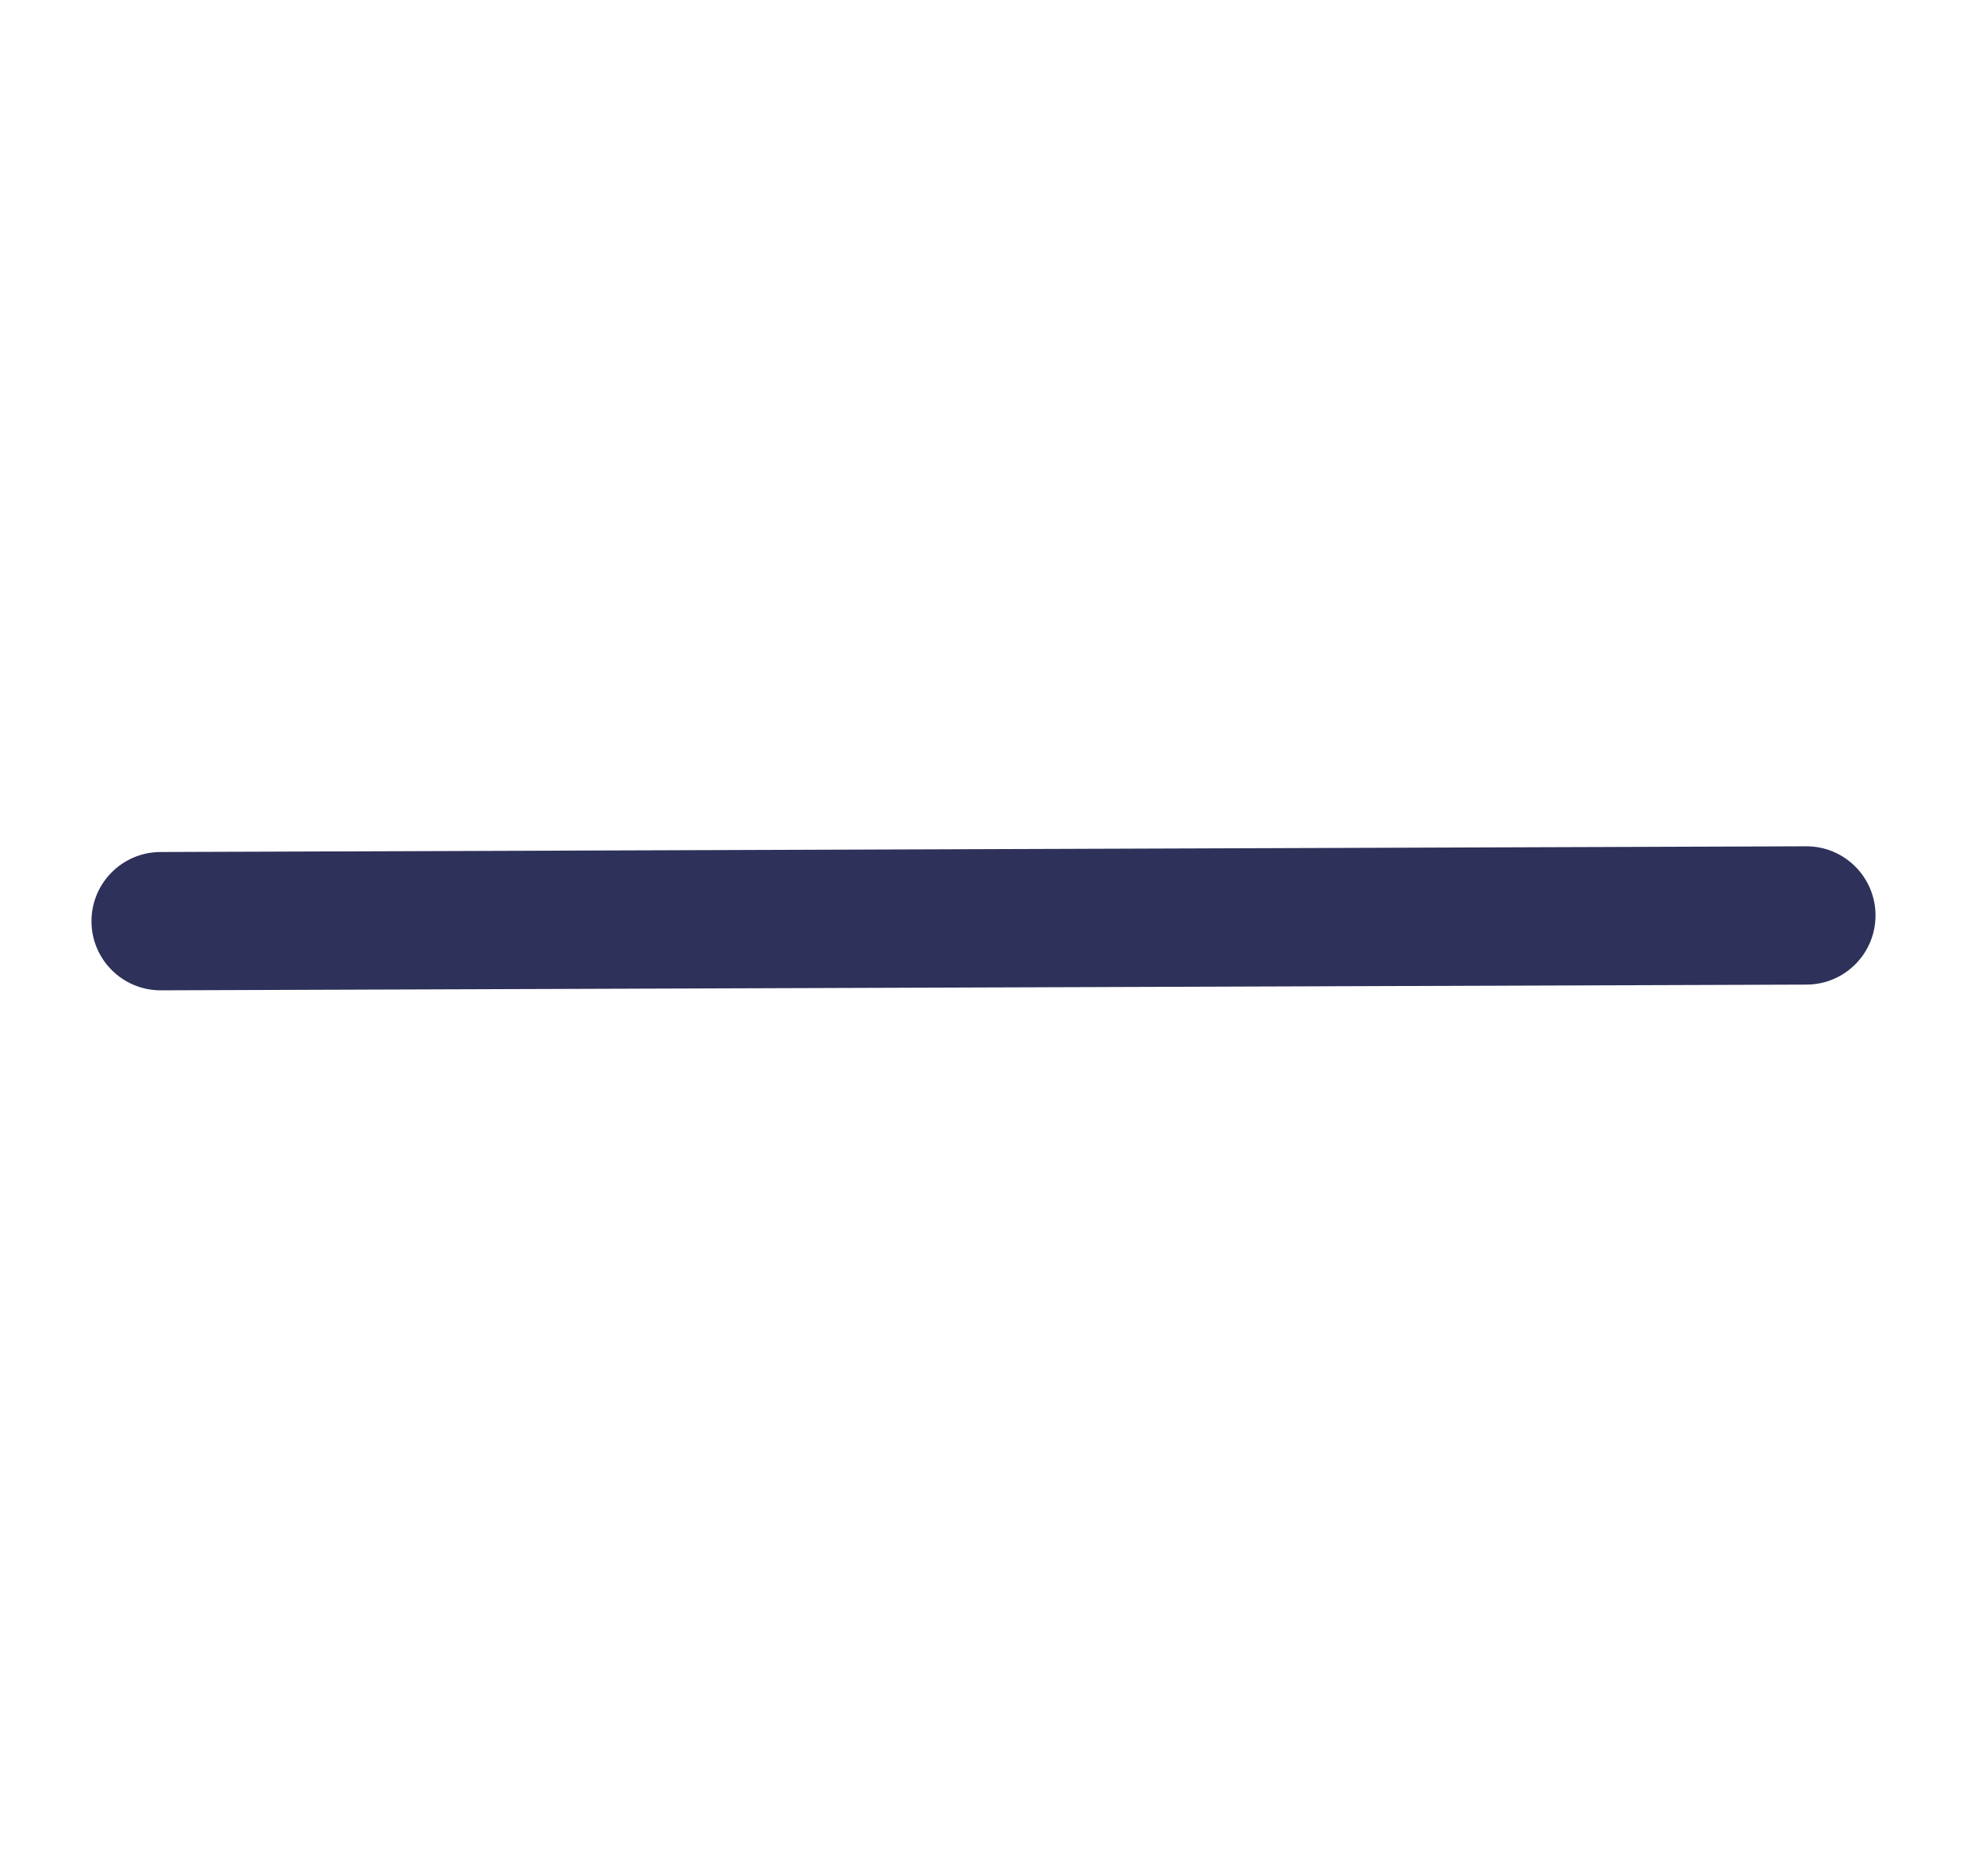<svg width="43" height="41" viewBox="0 0 43 41" fill="none" xmlns="http://www.w3.org/2000/svg">
<path d="M39.484 18.498L3.506 18.623C2.674 18.626 2 19.302 2 20.135C2 20.972 2.68 21.649 3.517 21.646L39.494 21.521C40.327 21.518 41 20.842 41 20.009C41 19.173 40.321 18.495 39.484 18.498Z" fill="#2E3159"/>
</svg>
